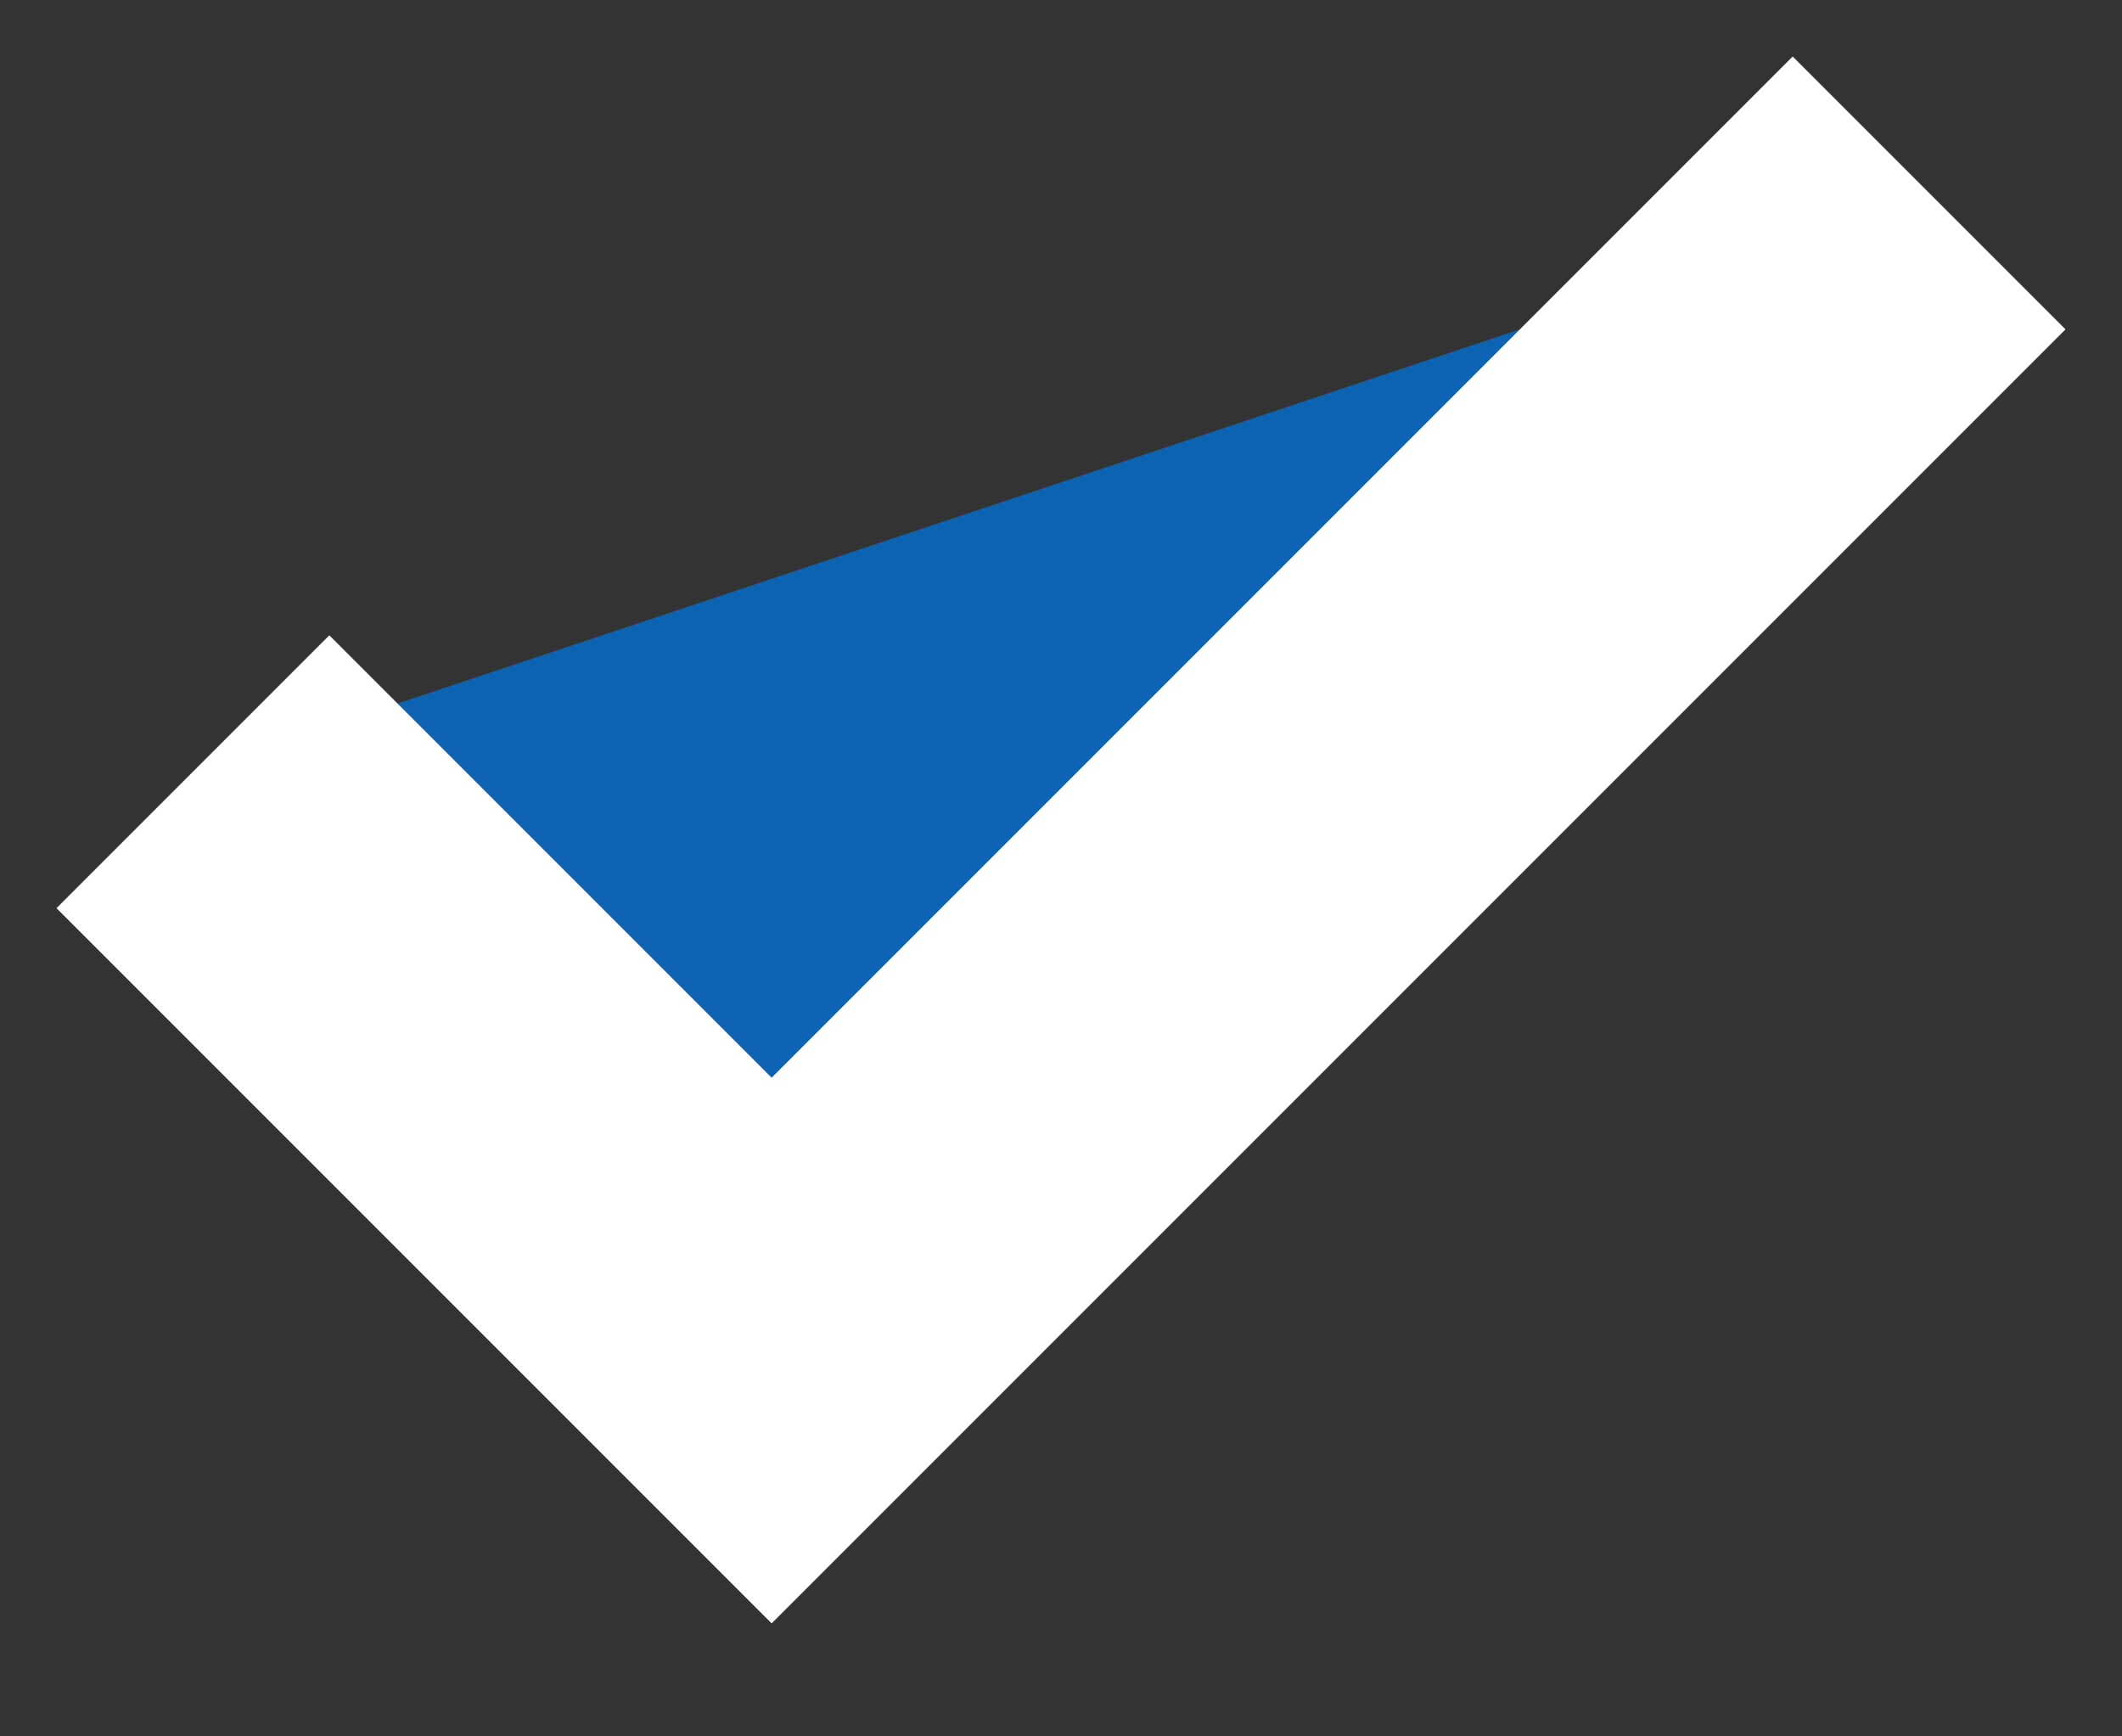 <svg width="11" height="9" viewBox="0 0 11 9" fill="none" xmlns="http://www.w3.org/2000/svg">
<rect x="0" y="0" width="11" height="9" fill="#333333" stroke="none"/>
<path d="M1 4L4 7L10 1" fill="#0D62B1"/>
<path d="M1 4L4 7L10 1" stroke="white" stroke-width="2"/>
</svg>
